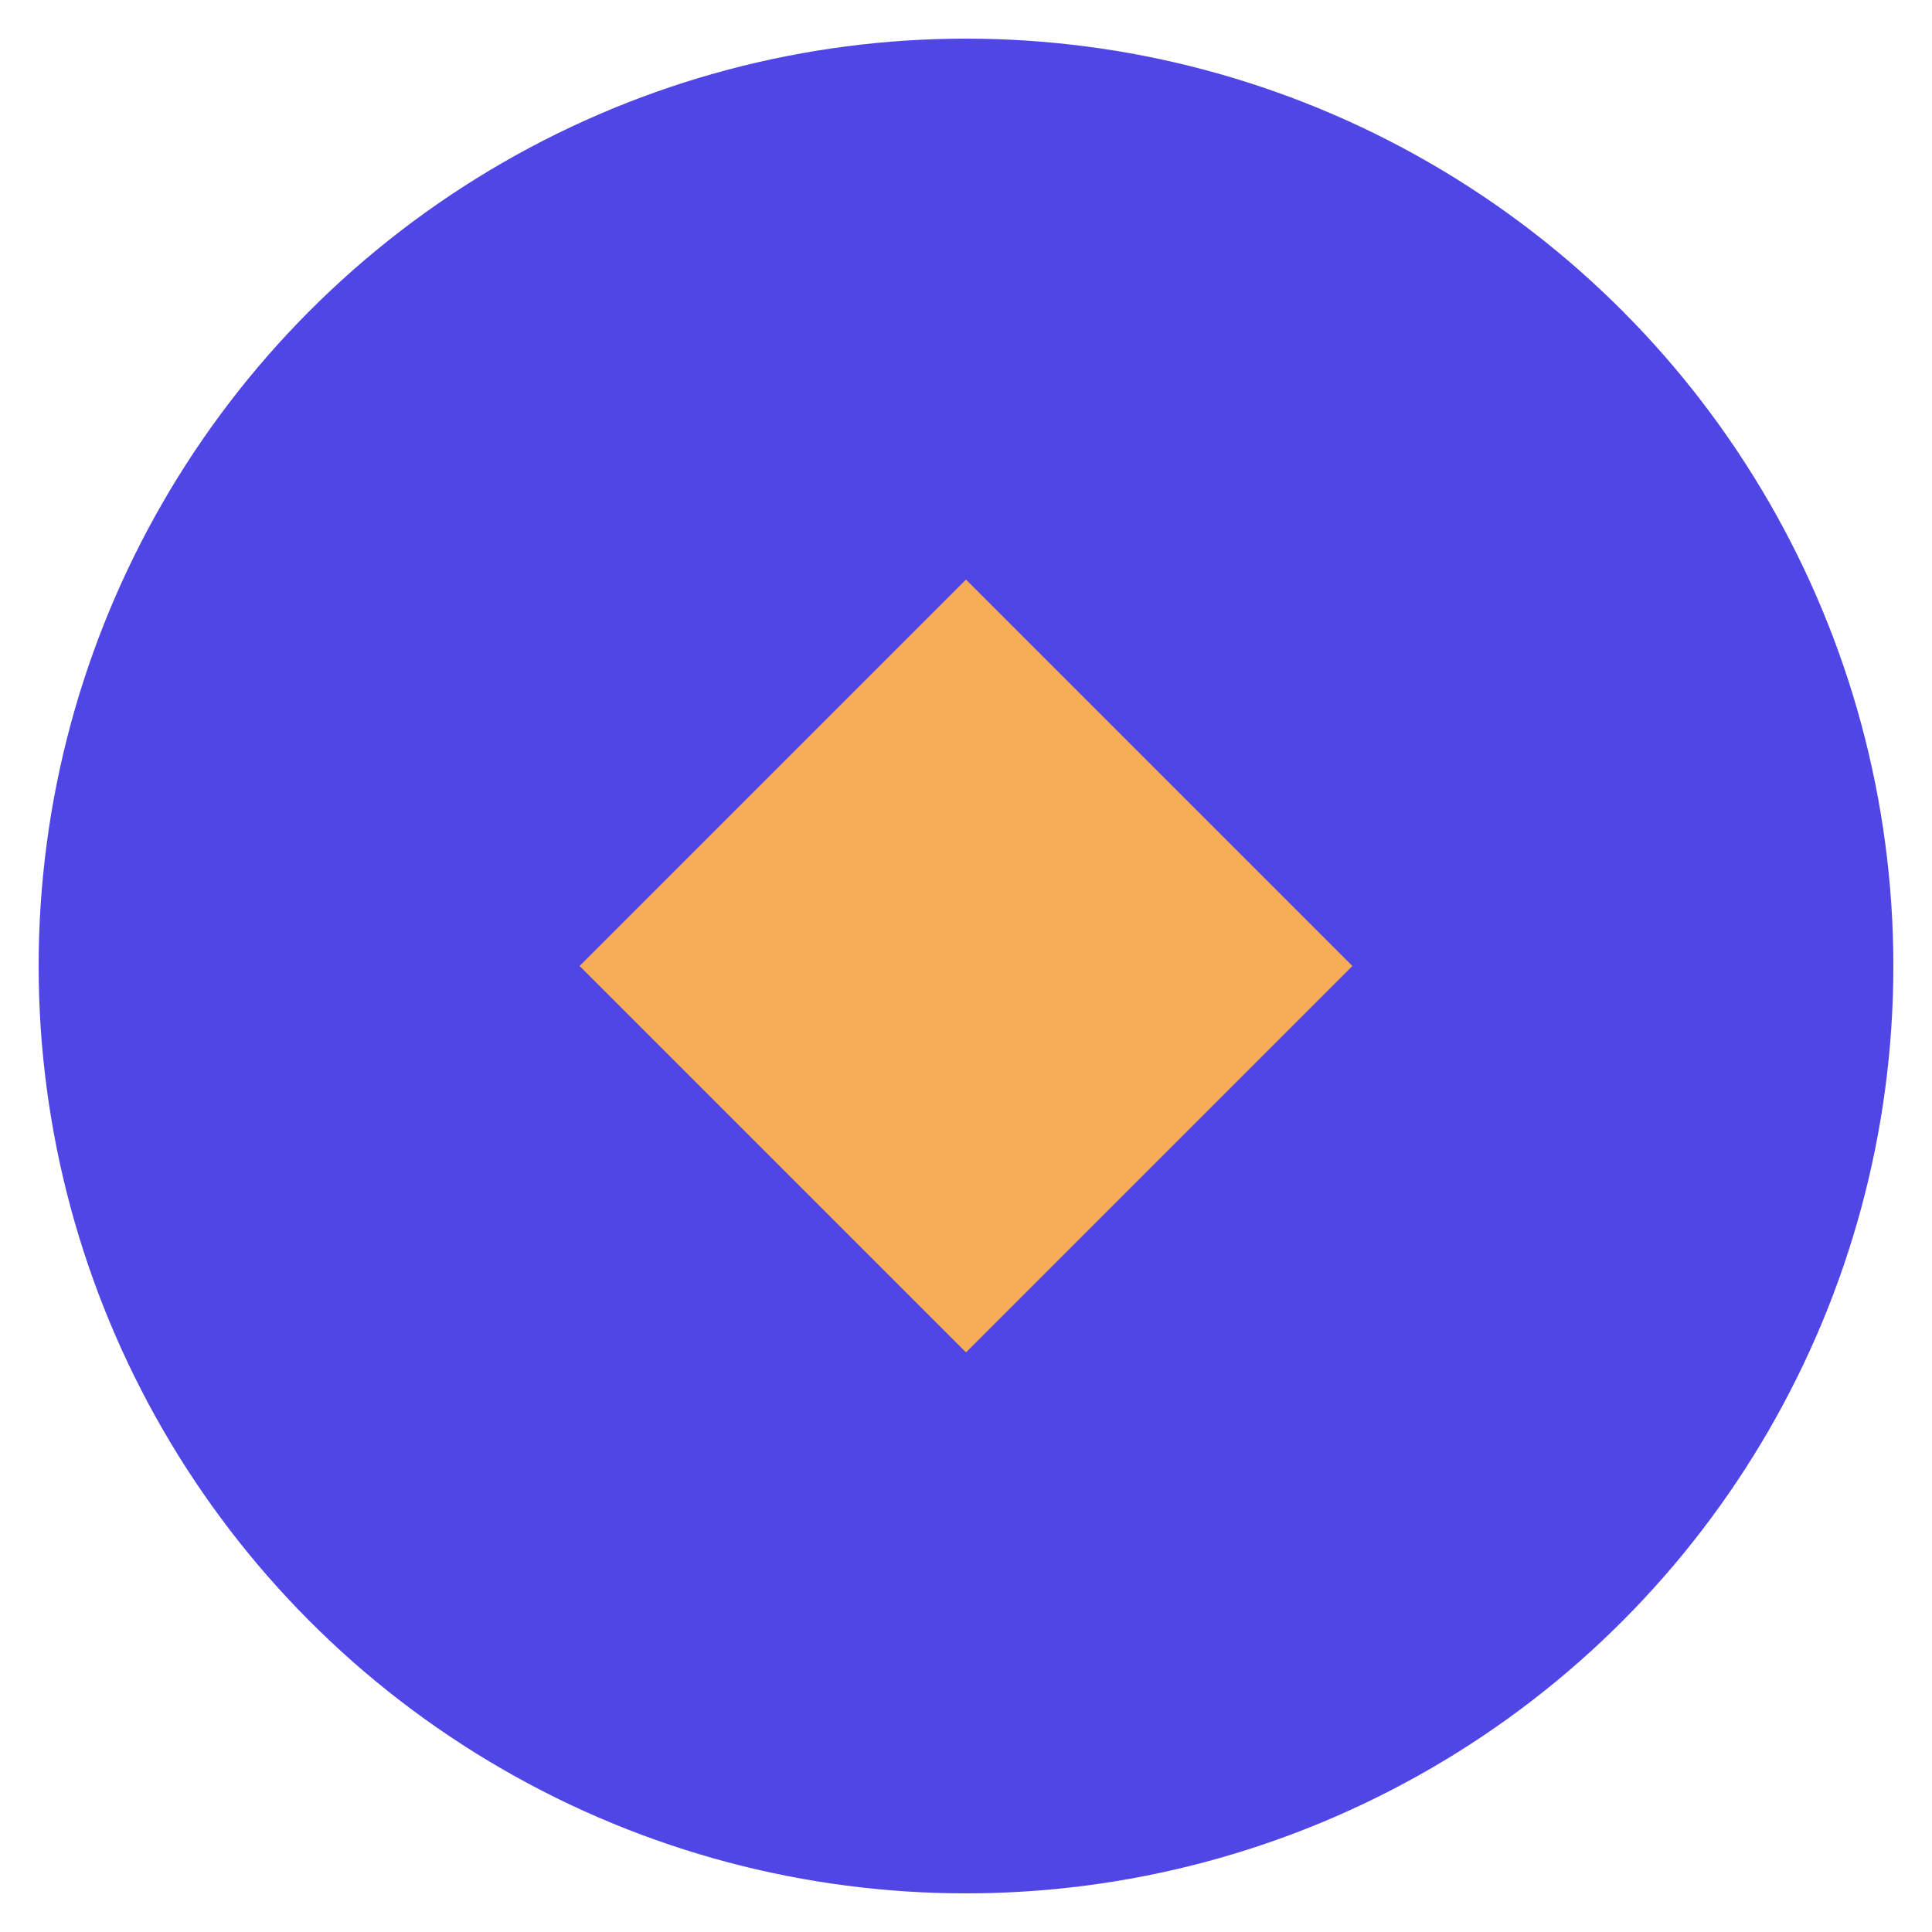 <svg xmlns="http://www.w3.org/2000/svg" viewBox="0 0 100 100" width="100" height="100">
  <circle cx="50" cy="50" r="48" fill="#4F46E5" />
  <path d="M30 50 L50 30 L70 50 L50 70 Z" fill="#F6AD55" />
</svg>
